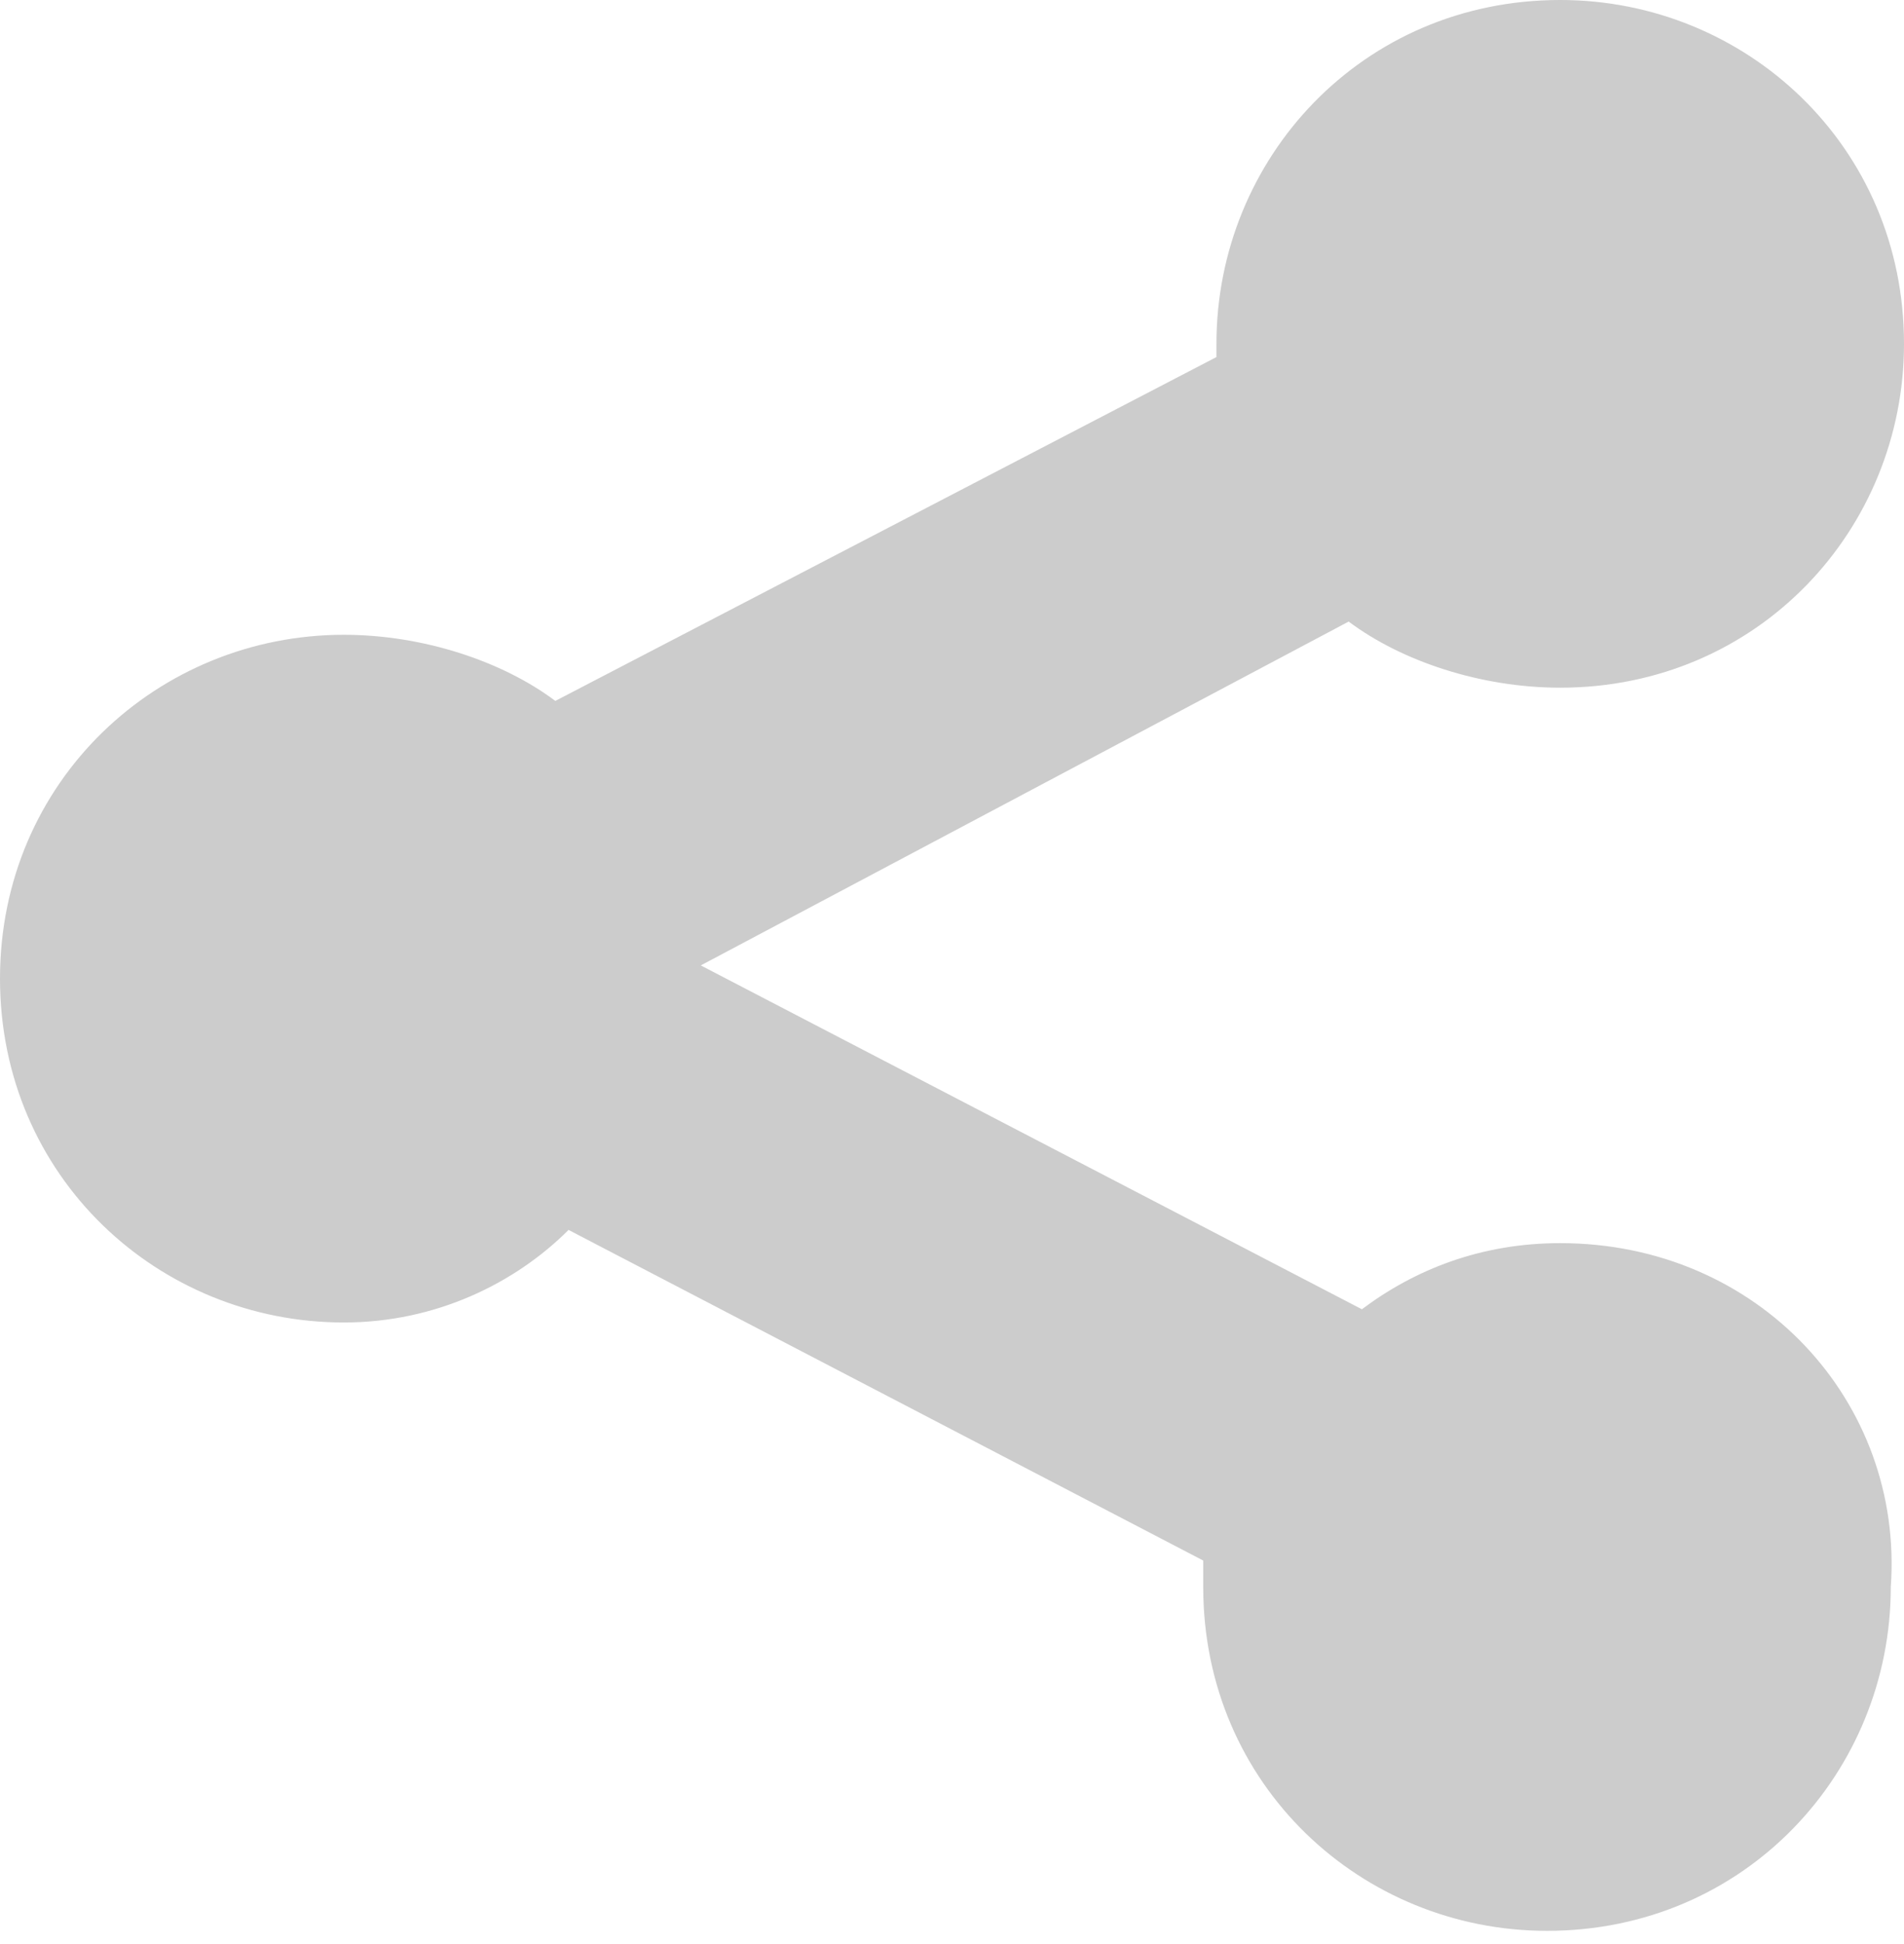 <?xml version="1.0" encoding="utf-8"?>
<!-- Generator: Adobe Illustrator 17.1.0, SVG Export Plug-In . SVG Version: 6.00 Build 0)  -->
<!DOCTYPE svg PUBLIC "-//W3C//DTD SVG 1.1//EN" "http://www.w3.org/Graphics/SVG/1.1/DTD/svg11.dtd">
<svg version="1.1" id="Layer_1" xmlns="http://www.w3.org/2000/svg" xmlns:xlink="http://www.w3.org/1999/xlink" x="0px" y="0px"
	 viewBox="0 0 14.4 14.7" enable-background="new 0 0 14.4 14.7" xml:space="preserve">
<path fill="#CCCCCC" d="M11.8,9.4c-0.6,0-1.1,0.2-1.5,0.5l-5-2.6l4.9-2.6c0.4,0.3,1,0.5,1.6,0.5c1.5,0,2.6-1.2,2.6-2.6
	c0-1.5-1.2-2.6-2.6-2.6c-1.5,0-2.6,1.2-2.6,2.6c0,0,0,0.1,0,0.1l-5,2.6C3.8,5,3.2,4.8,2.6,4.8C1.2,4.8,0,5.9,0,7.4
	C0,8.9,1.2,10,2.6,10c0.7,0,1.3-0.3,1.7-0.7l4.8,2.5c0,0.1,0,0.1,0,0.2c0,1.5,1.2,2.6,2.6,2.6c1.5,0,2.6-1.2,2.6-2.6
	C14.4,10.6,13.3,9.4,11.8,9.4z"/>
</svg>

